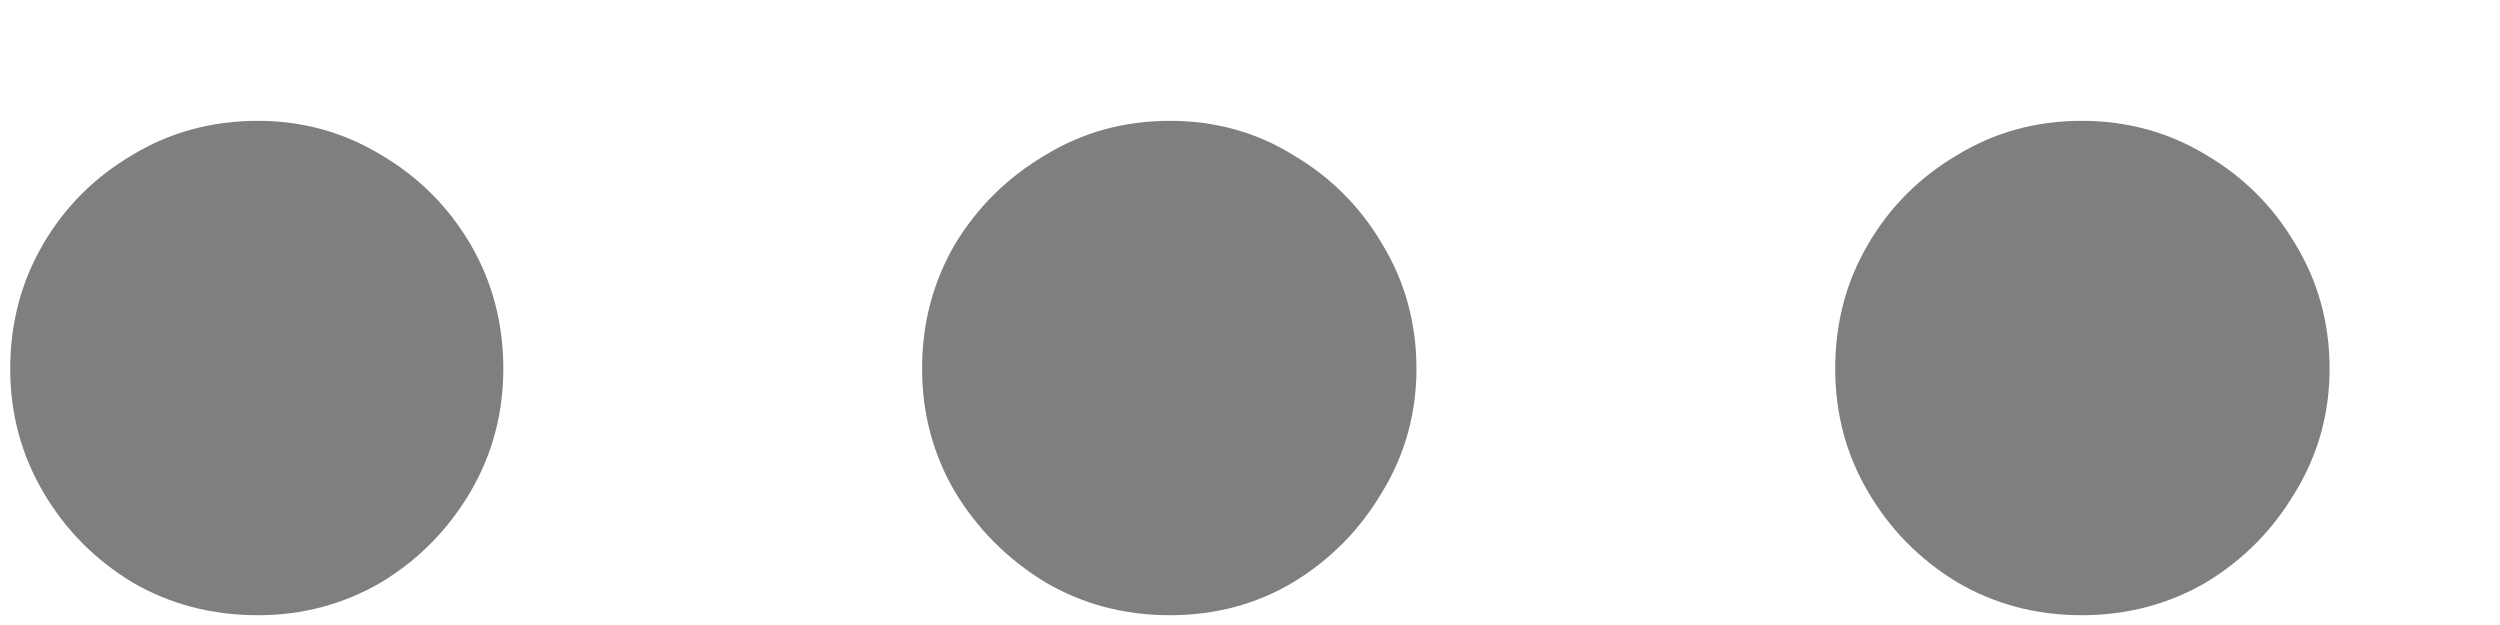 <svg width="12" height="3" viewBox="0 0 12 3" fill="none" xmlns="http://www.w3.org/2000/svg">
<path d="M1.238 2.953C1.016 2.953 0.814 2.9 0.635 2.795C0.455 2.686 0.312 2.541 0.207 2.361C0.102 2.182 0.049 1.984 0.049 1.77C0.049 1.551 0.102 1.352 0.207 1.172C0.312 0.992 0.455 0.85 0.635 0.744C0.814 0.635 1.016 0.58 1.238 0.58C1.453 0.58 1.65 0.635 1.83 0.744C2.01 0.85 2.152 0.992 2.258 1.172C2.363 1.352 2.416 1.551 2.416 1.77C2.416 1.984 2.363 2.182 2.258 2.361C2.152 2.541 2.01 2.686 1.83 2.795C1.65 2.9 1.453 2.953 1.238 2.953ZM5.615 2.953C5.396 2.953 5.197 2.9 5.018 2.795C4.838 2.686 4.693 2.541 4.584 2.361C4.479 2.182 4.426 1.984 4.426 1.77C4.426 1.551 4.479 1.352 4.584 1.172C4.693 0.992 4.838 0.85 5.018 0.744C5.197 0.635 5.396 0.58 5.615 0.58C5.834 0.58 6.031 0.635 6.207 0.744C6.387 0.85 6.529 0.992 6.635 1.172C6.744 1.352 6.799 1.551 6.799 1.77C6.799 1.984 6.744 2.182 6.635 2.361C6.529 2.541 6.387 2.686 6.207 2.795C6.031 2.9 5.834 2.953 5.615 2.953ZM9.992 2.953C9.773 2.953 9.574 2.9 9.395 2.795C9.215 2.686 9.072 2.541 8.967 2.361C8.861 2.182 8.809 1.984 8.809 1.77C8.809 1.551 8.861 1.352 8.967 1.172C9.072 0.992 9.215 0.85 9.395 0.744C9.574 0.635 9.773 0.58 9.992 0.58C10.211 0.58 10.41 0.635 10.59 0.744C10.77 0.85 10.912 0.992 11.018 1.172C11.127 1.352 11.182 1.551 11.182 1.77C11.182 1.984 11.127 2.182 11.018 2.361C10.912 2.541 10.77 2.686 10.59 2.795C10.41 2.9 10.211 2.953 9.992 2.953Z" fill="black" fill-opacity="0.5"/>
</svg>
